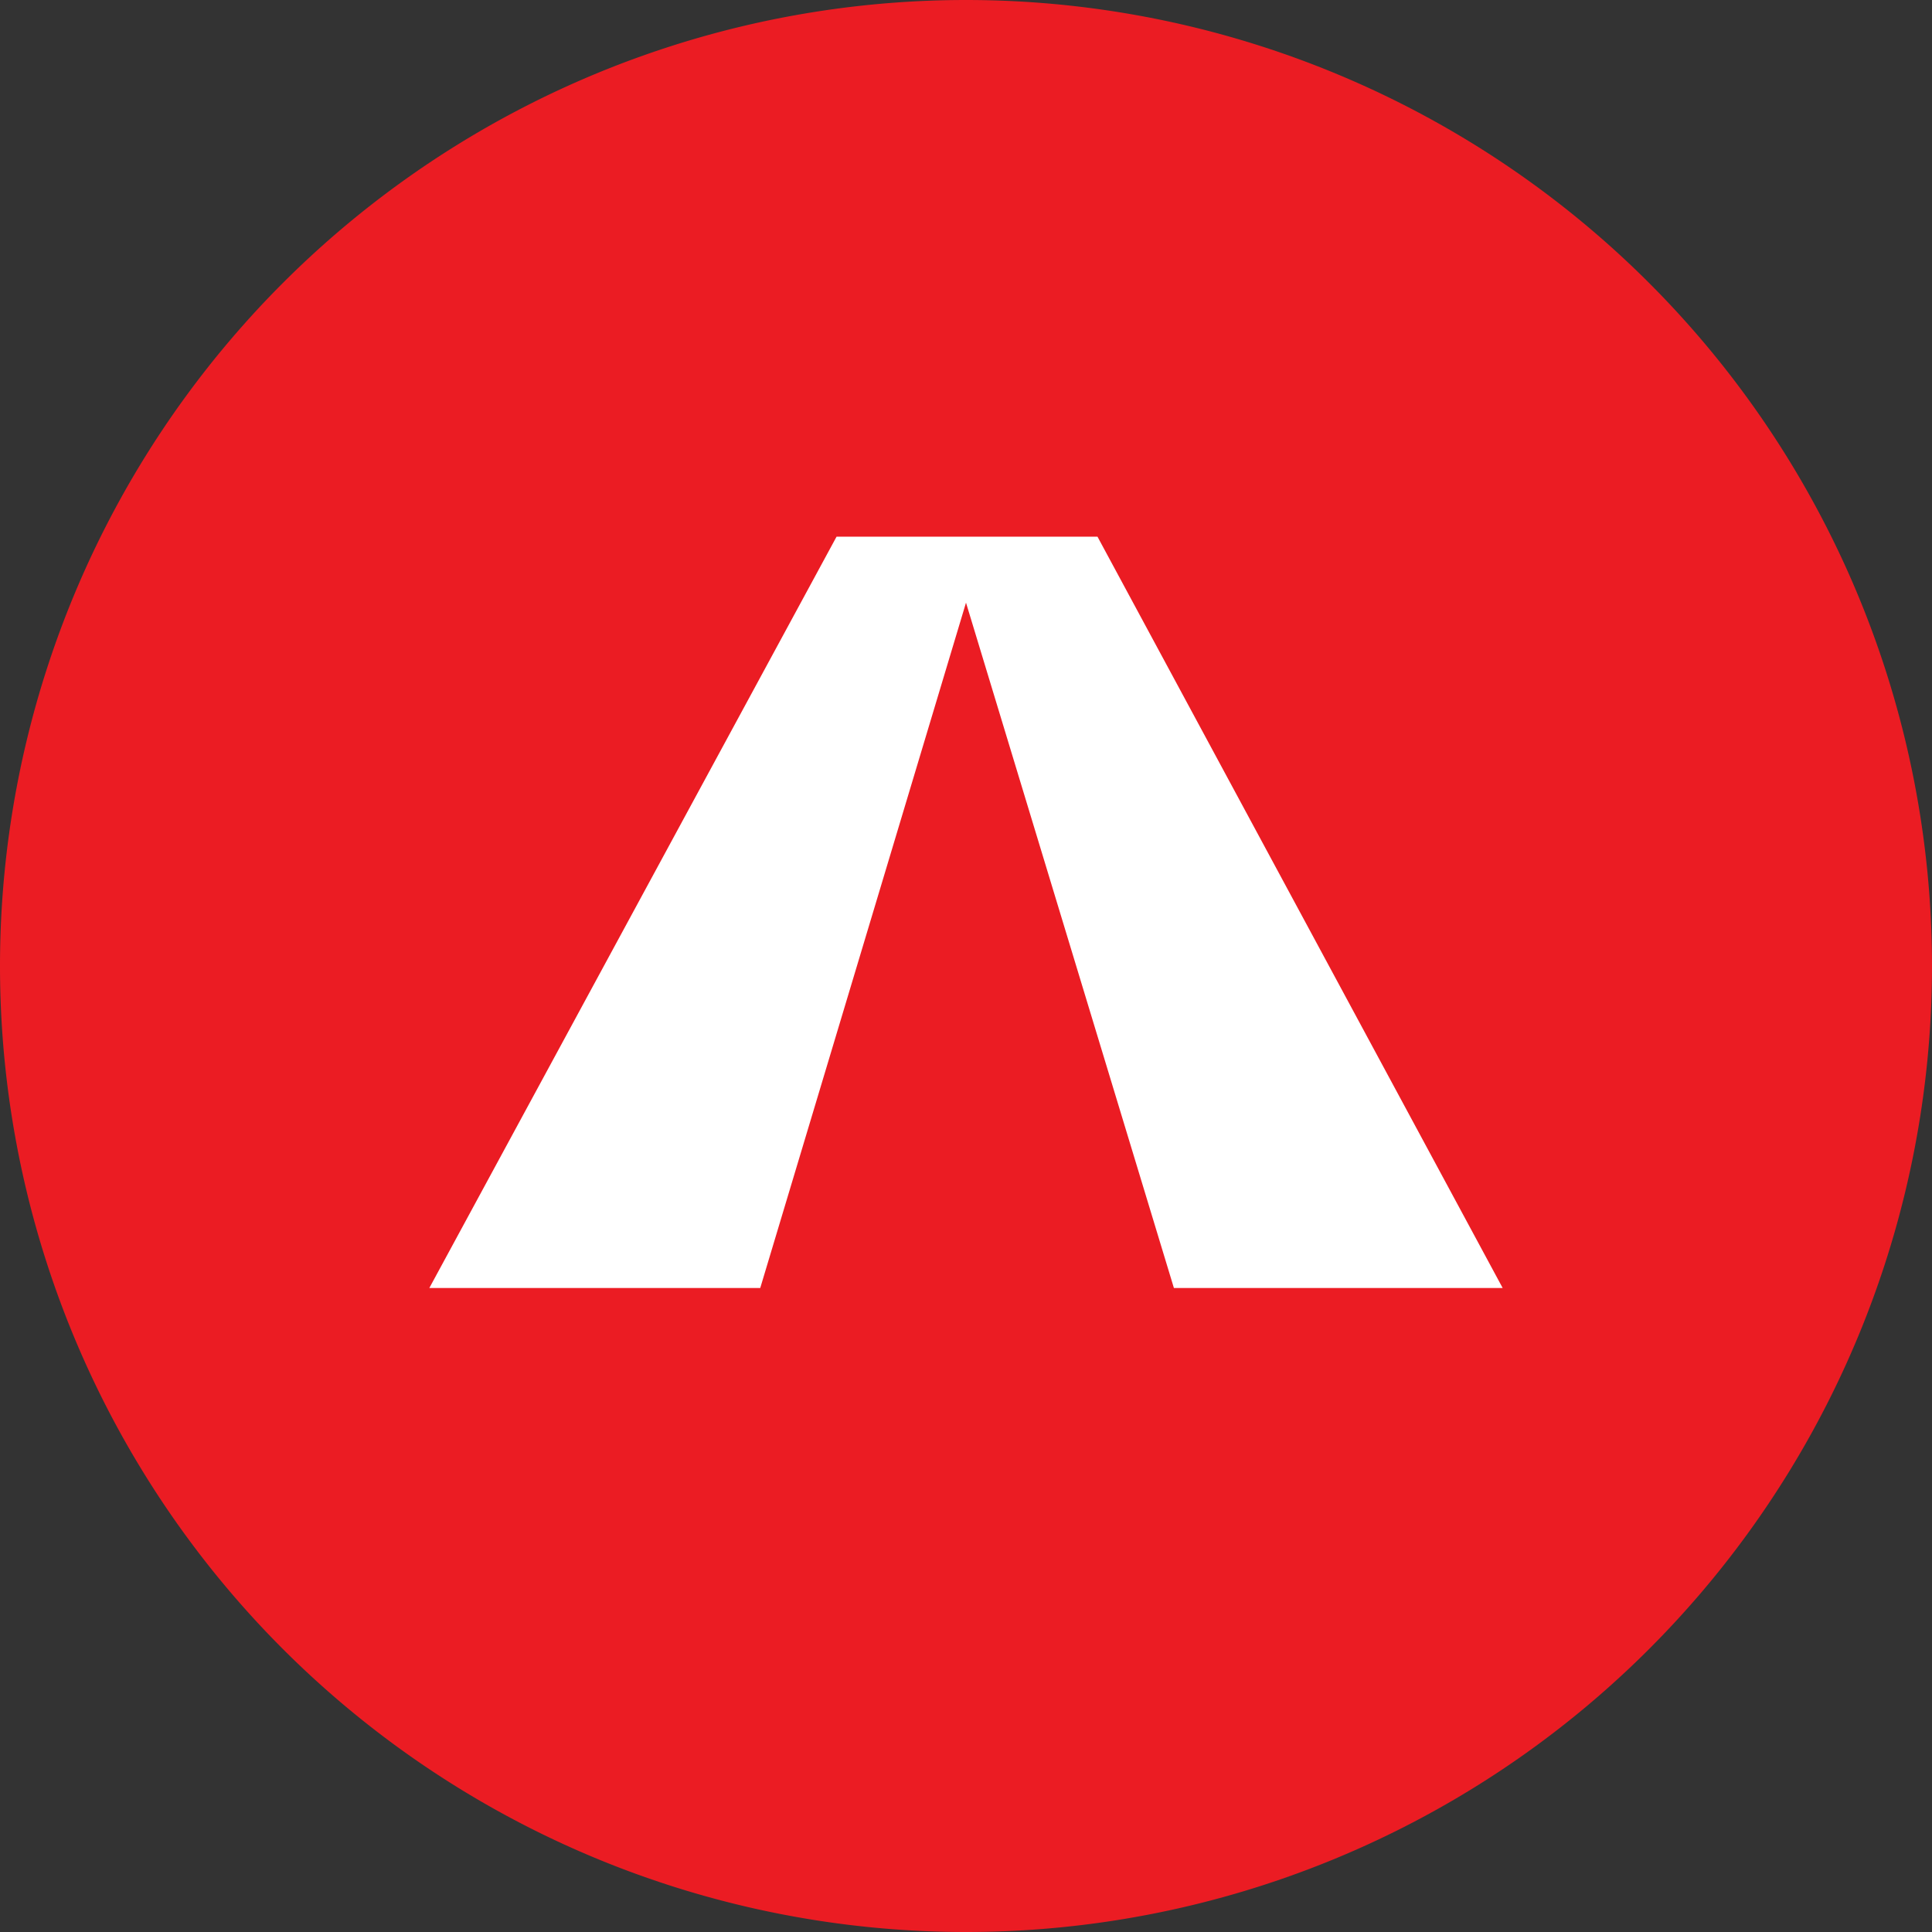 <ns0:svg xmlns:ns0="http://www.w3.org/2000/svg" width="18" height="18" fill="none"><ns0:rect width="100%" height="100%" fill="#333333" stroke="none"/><path xmlns="http://www.w3.org/2000/svg" fill="#EB1C23" d="M9 18a9 9 0 0 1 0 -18a9 9 0 0 1 0 18Z" /><ns0:path d="M7.794 5 4 12h3.083L9 5.615 10.937 12H14l-3.775-7h-2.43Z" fill="#fff" /></ns0:svg>